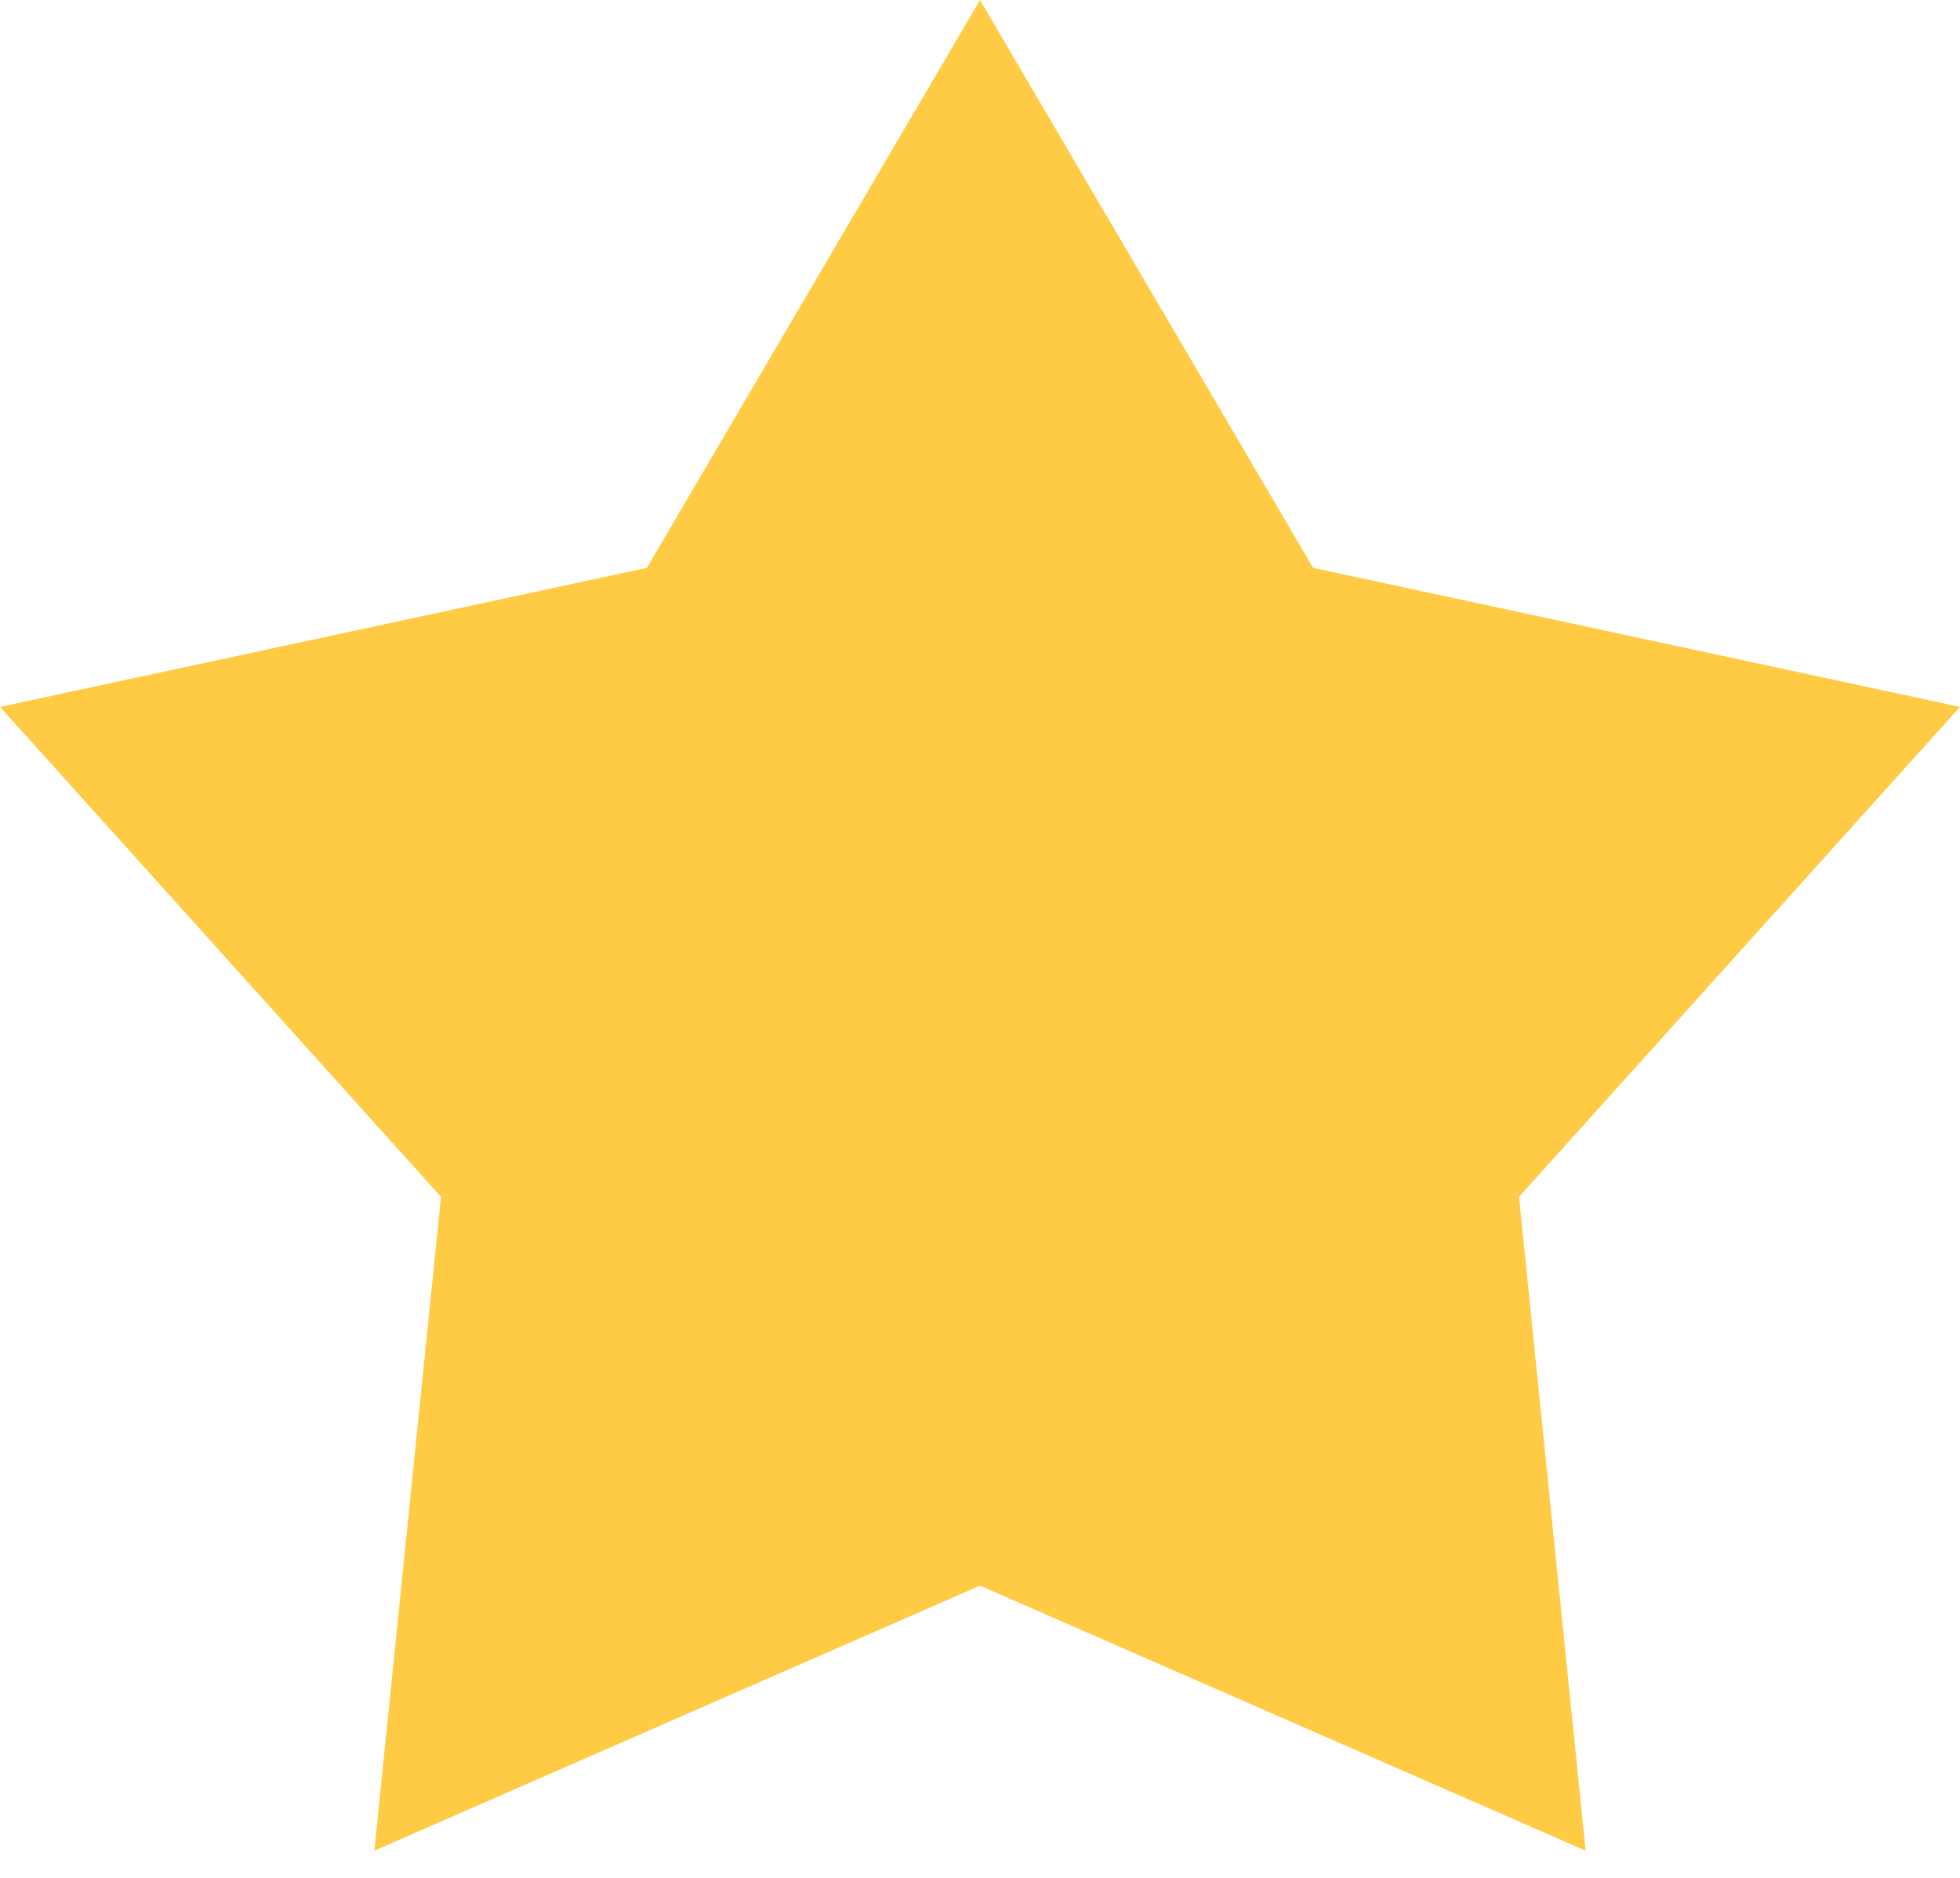 <svg width="24" height="23" viewBox="0 0 24 23" fill="none" xmlns="http://www.w3.org/2000/svg">
<path d="M12 0L16.079 6.955L24 8.658L18.6 14.659L19.416 22.667L12 19.421L4.584 22.667L5.4 14.659L0 8.658L7.921 6.955L12 0Z" fill="#FFCB45"/>
</svg>
